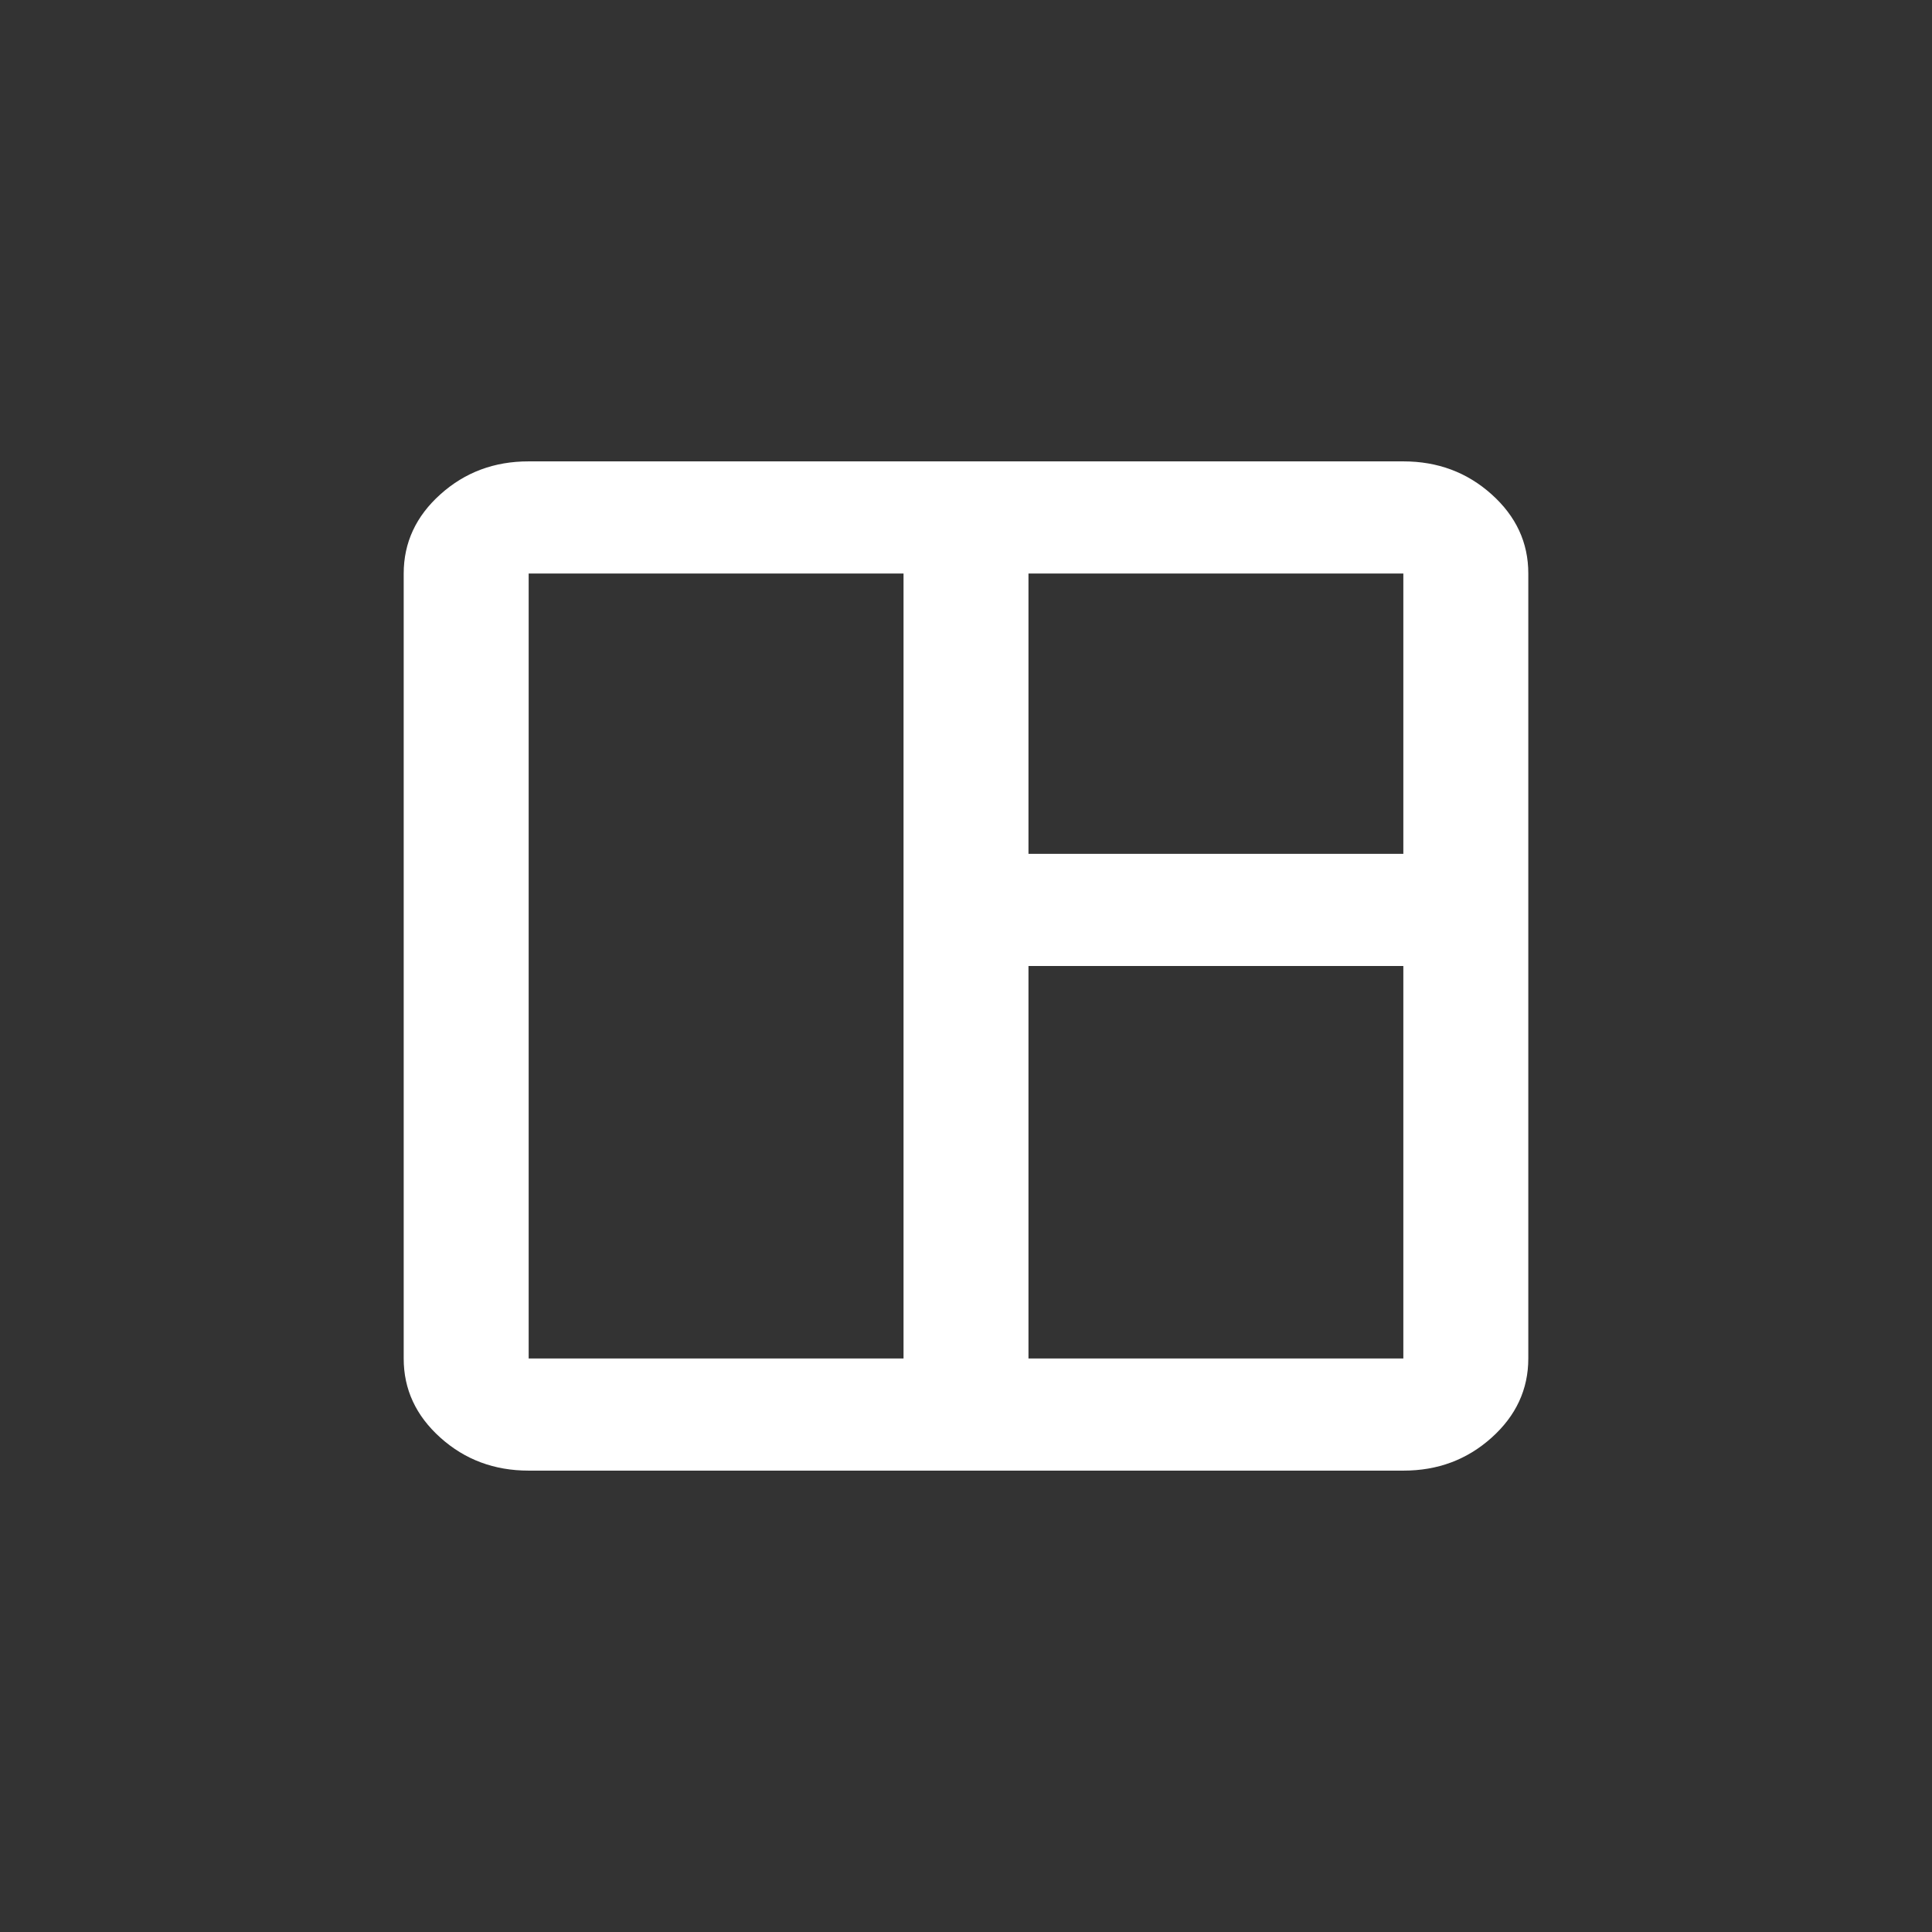 <svg width="134" height="134" viewBox="0 0 134 134" fill="none" xmlns="http://www.w3.org/2000/svg">
<rect x="0" y="0" width="134" height="134" fill="#333333" stroke="none"/>
<path d="M36.667 102C34.283 102 32.242 101.238 30.544 99.713C28.845 98.189 27.997 96.359 28 94.222V39.778C28 37.639 28.849 35.807 30.548 34.283C32.247 32.758 34.286 31.997 36.667 32H97.333C99.717 32 101.758 32.762 103.456 34.287C105.155 35.811 106.003 37.642 106 39.778V94.222C106 96.361 105.151 98.193 103.452 99.717C101.753 101.242 99.714 102.003 97.333 102H36.667ZM36.667 94.222H62.667V39.778H36.667V94.222ZM71.333 94.222H97.333V67H71.333V94.222ZM71.333 59.222H97.333V39.778H71.333V59.222Z" fill="white"/>
</svg>
